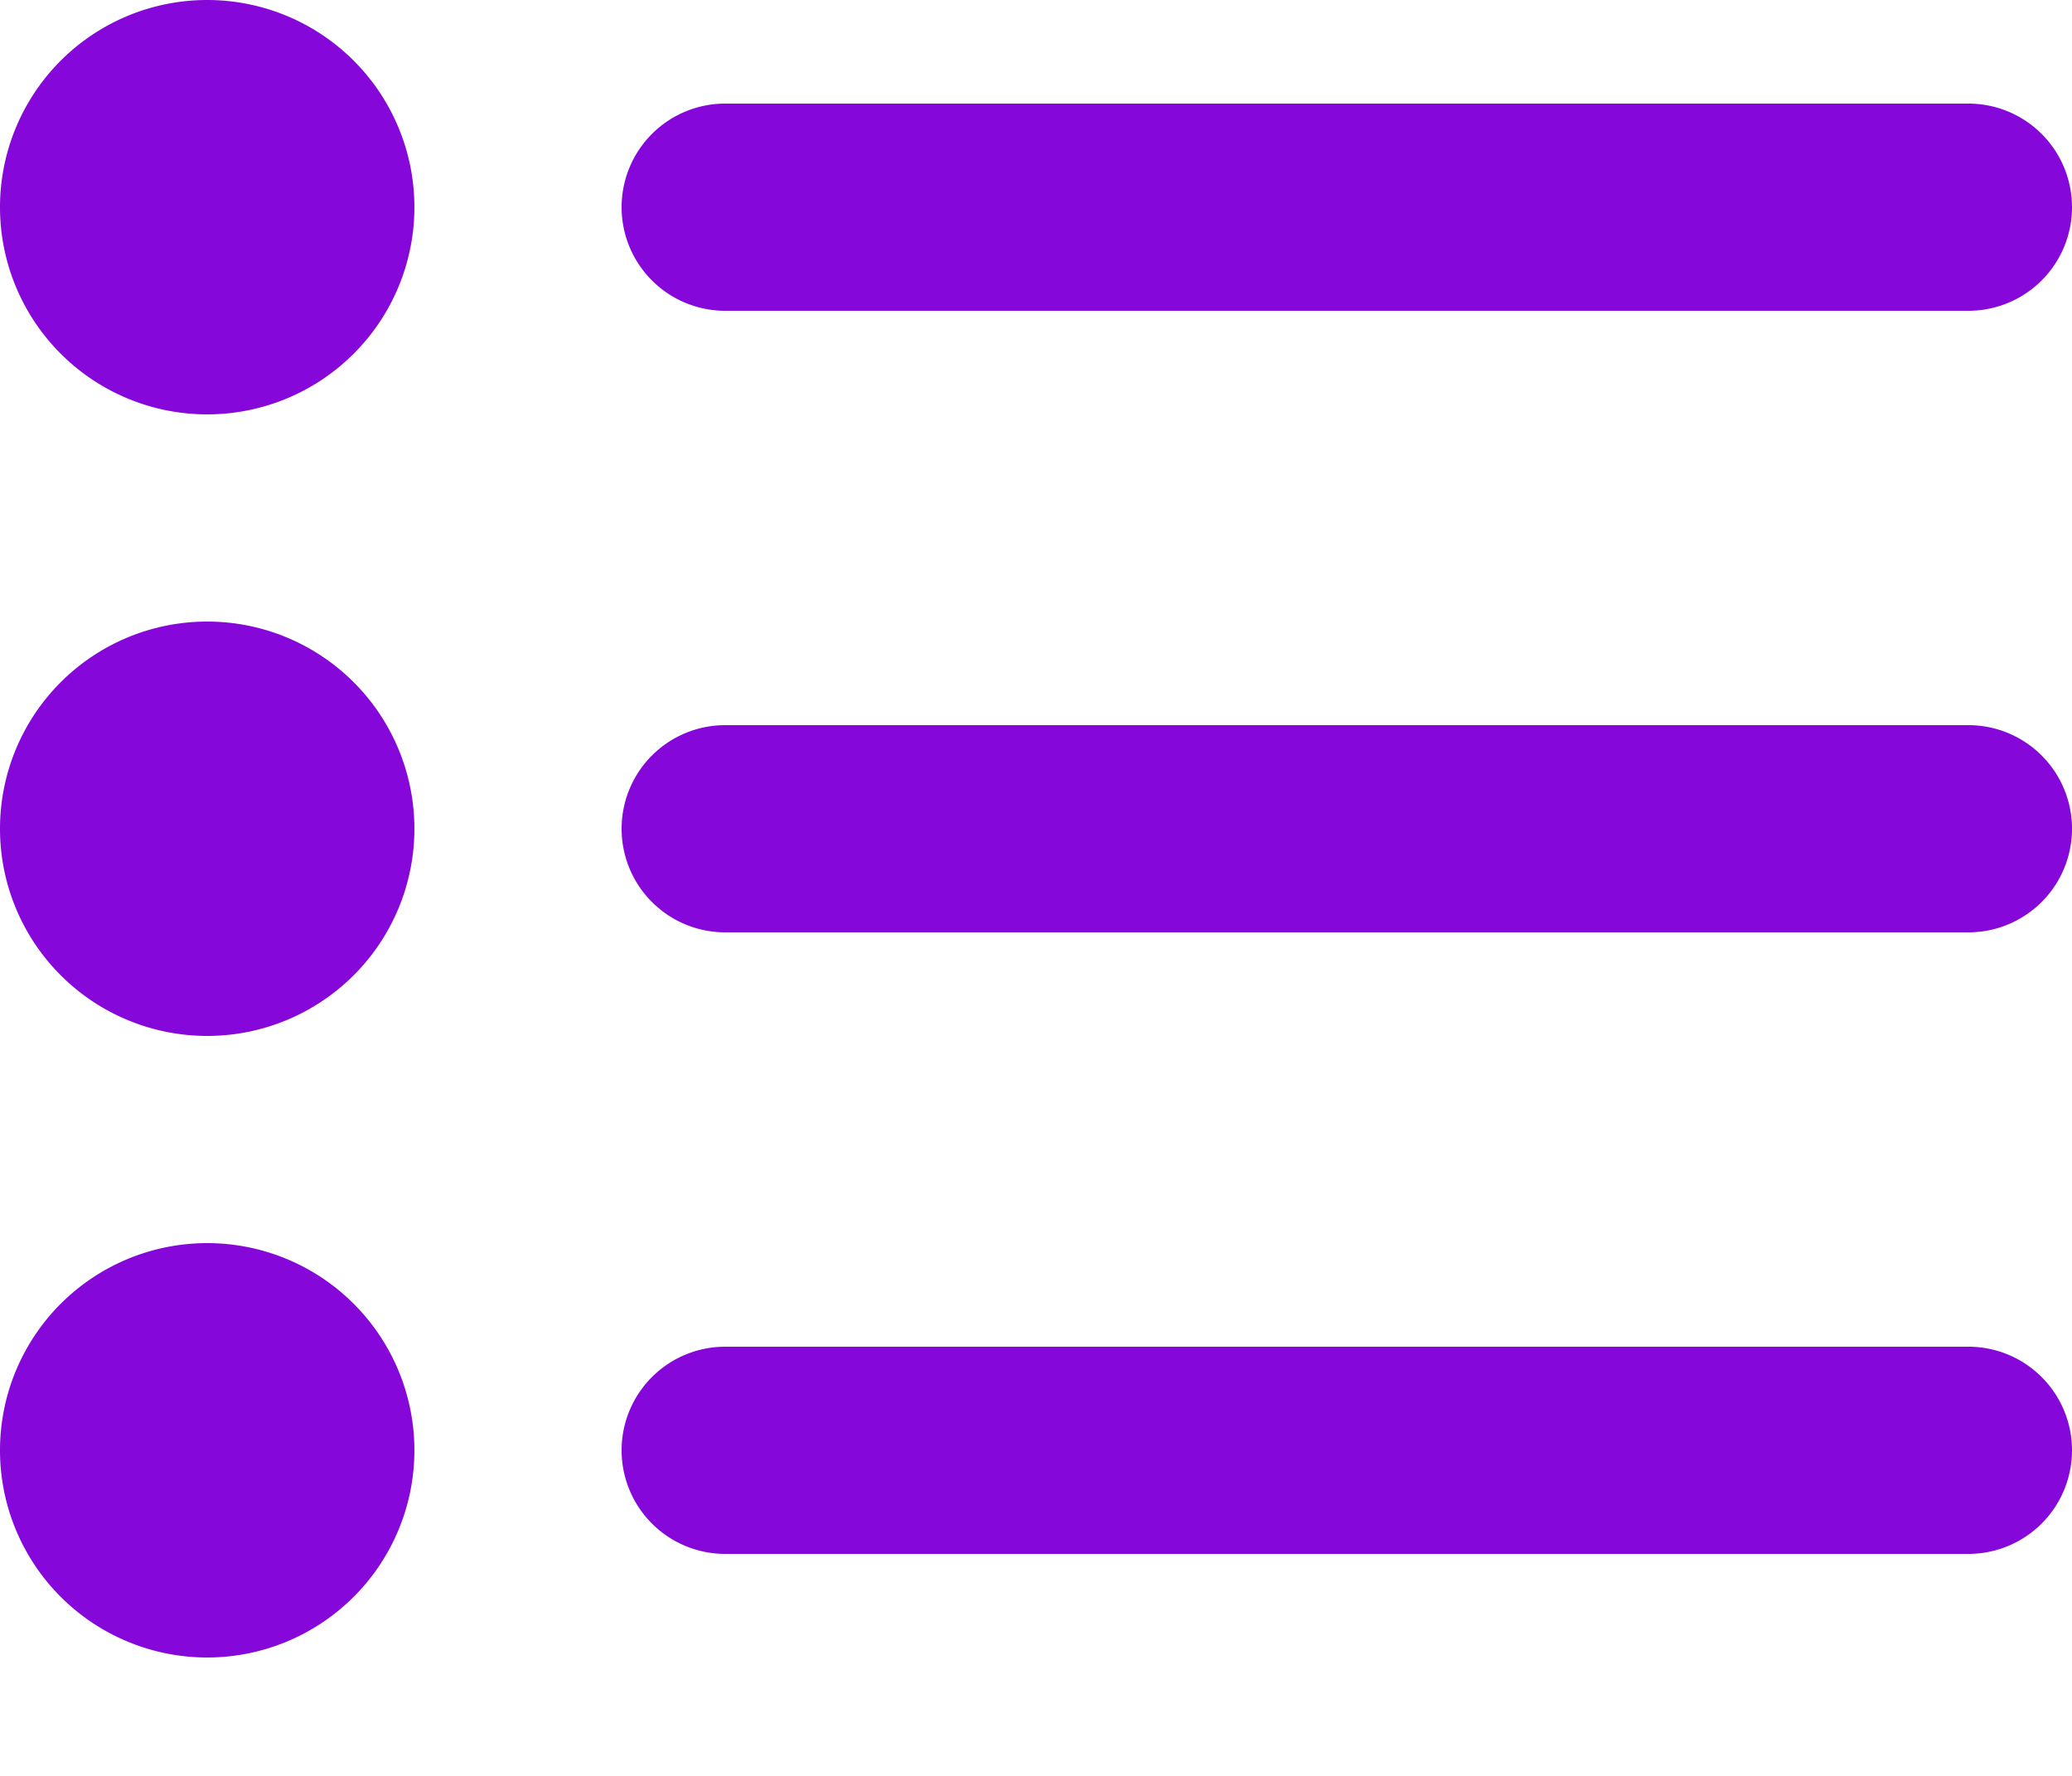 <svg width="14" height="12" fill="none" xmlns="http://www.w3.org/2000/svg"><path fill-rule="evenodd" clip-rule="evenodd" d="M0 1.4a1.4 1.4 0 112.8 0 1.4 1.4 0 01-2.8 0zm4.2 0a.7.7 0 01.7-.7h8.4a.7.7 0 110 1.4H4.9a.7.7 0 01-.7-.7zM0 5.6a1.4 1.4 0 112.8 0 1.4 1.4 0 01-2.8 0zm4.2 0a.7.7 0 01.7-.7h8.4a.7.7 0 110 1.4H4.9a.7.7 0 01-.7-.7zM0 9.8a1.4 1.4 0 112.8 0 1.4 1.4 0 01-2.8 0zm4.2 0a.7.7 0 01.7-.7h8.4a.7.7 0 110 1.4H4.9a.7.7 0 01-.7-.7z" fill="#8507D9"/></svg>